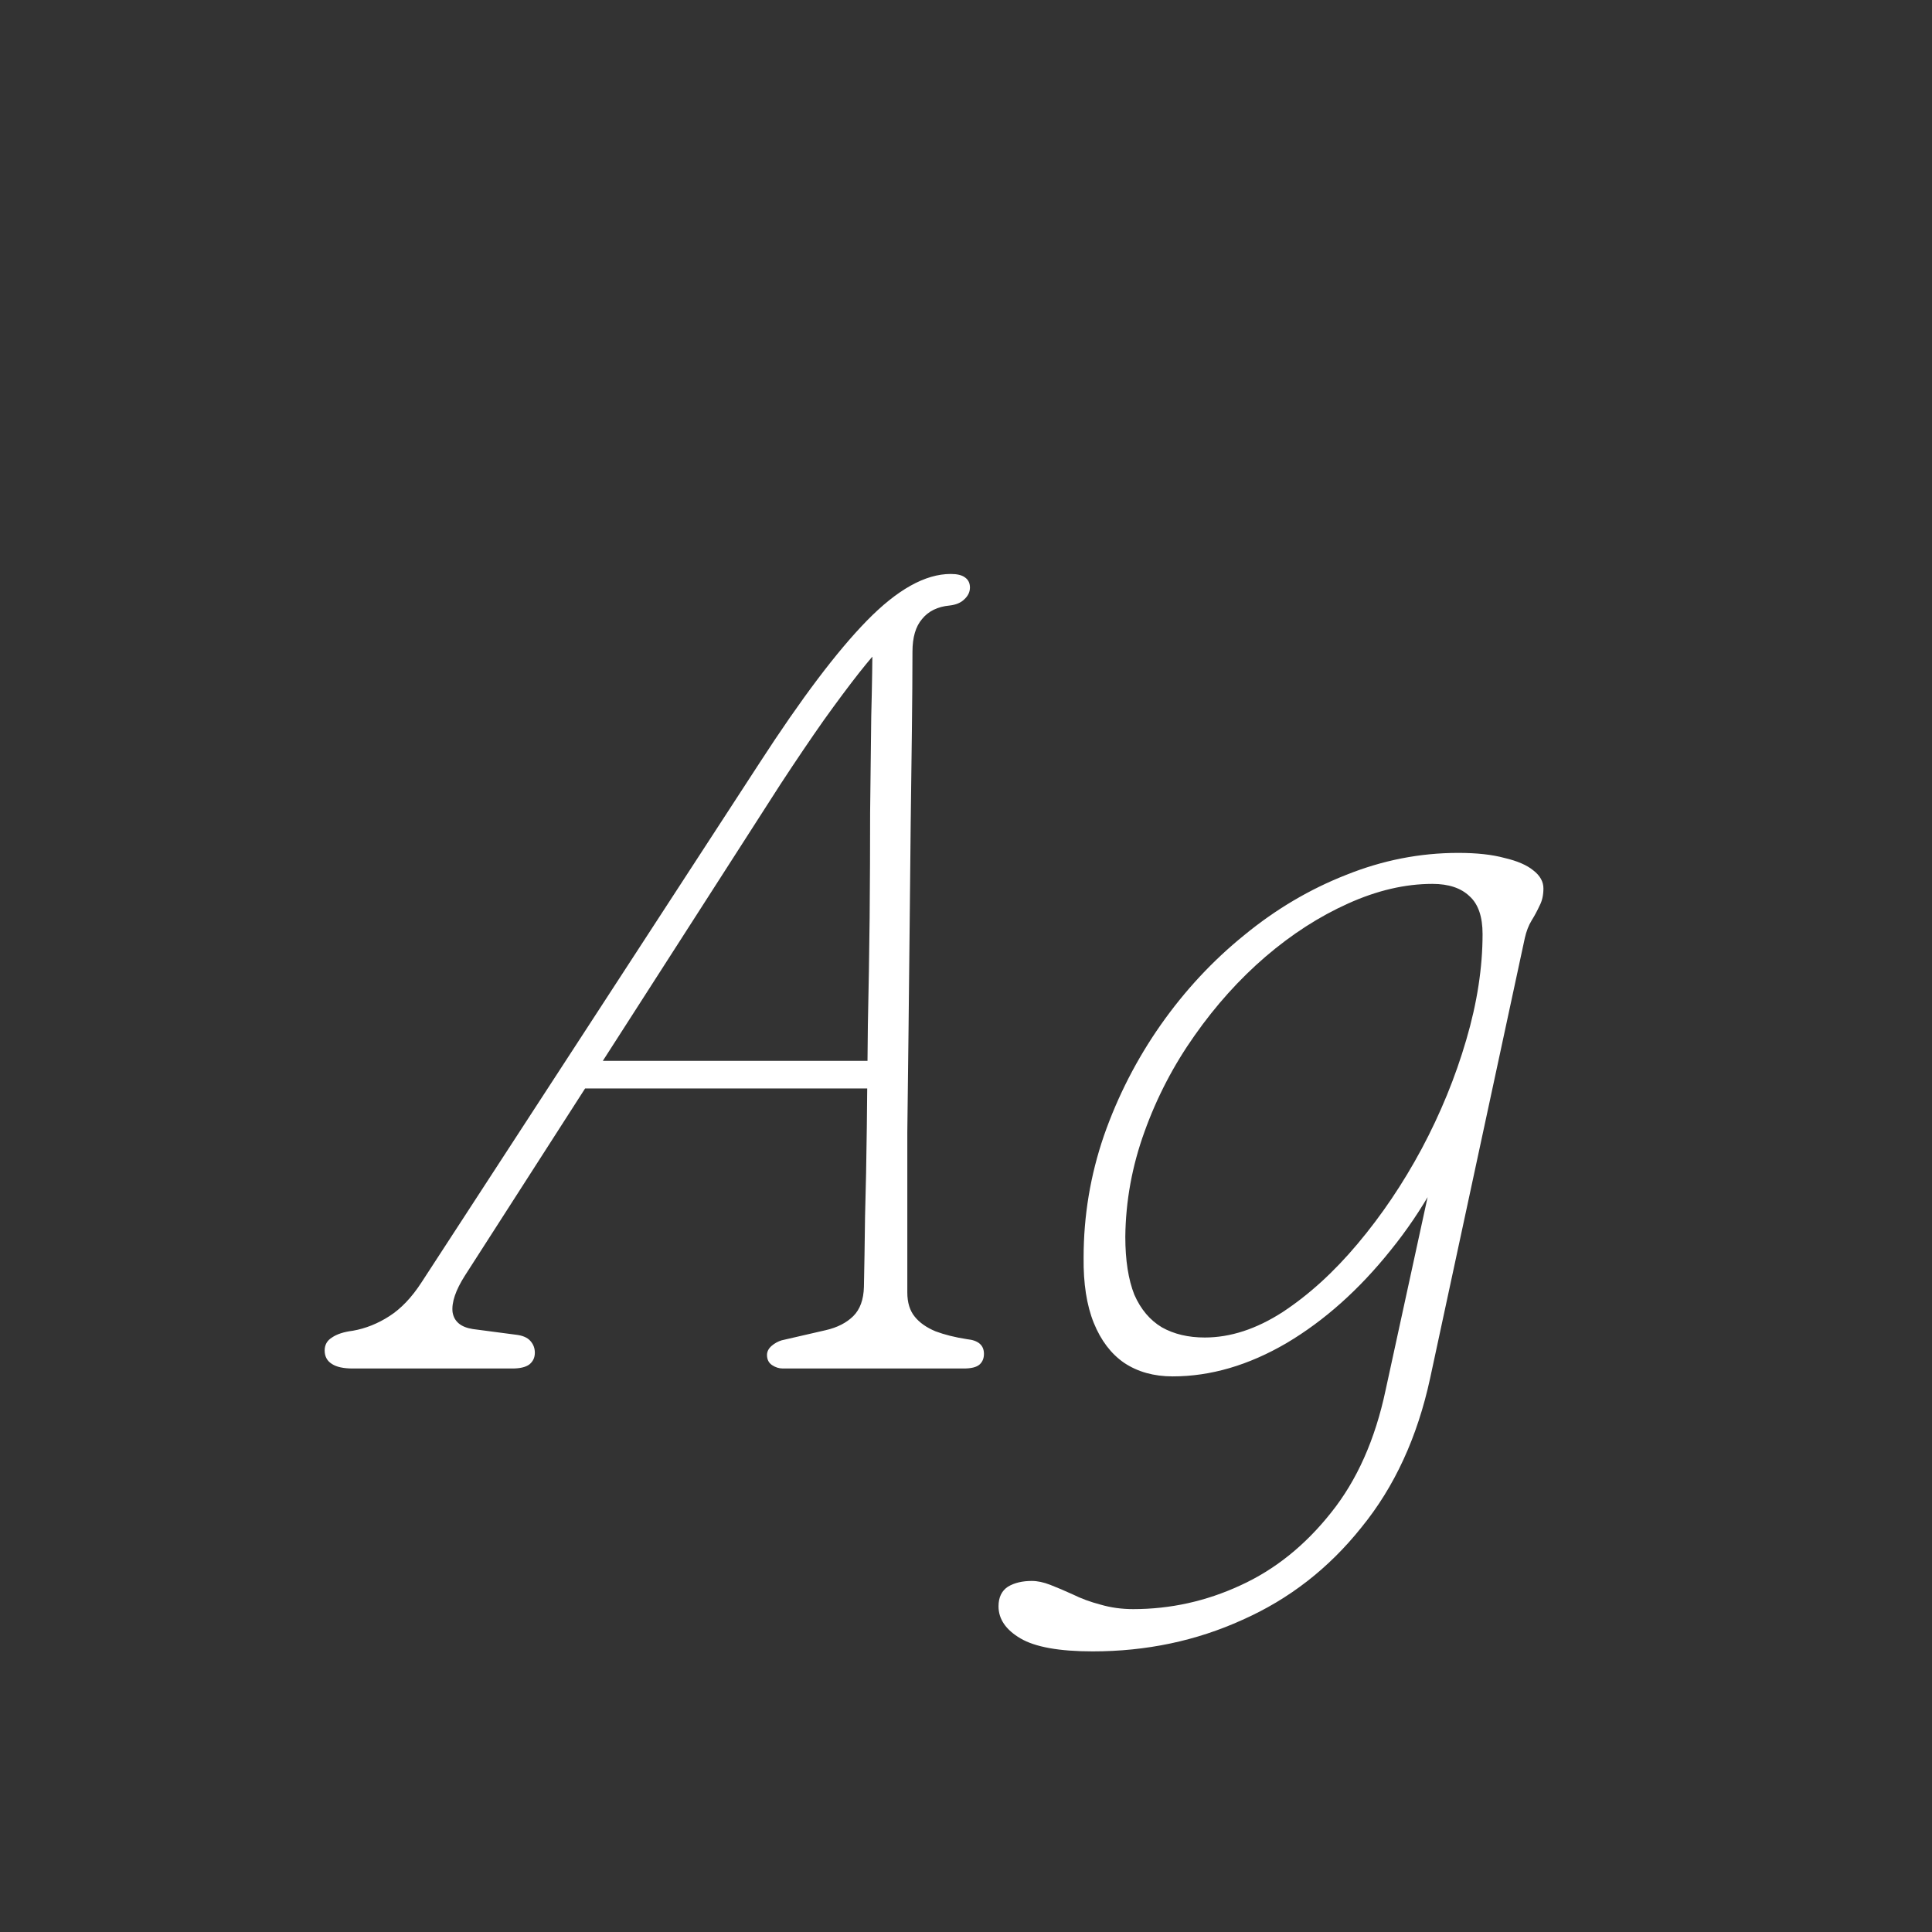 <svg width="24" height="24" viewBox="0 0 24 24" fill="none" xmlns="http://www.w3.org/2000/svg">
<rect x="0" y="0" width="24" height="24" fill="#333333" stroke="none"/>
<path d="M5.776 15.845C5.66 16.027 5.608 16.179 5.622 16.3C5.641 16.417 5.725 16.487 5.874 16.51L6.406 16.58C6.49 16.589 6.551 16.615 6.588 16.657C6.626 16.699 6.644 16.748 6.644 16.804C6.644 16.865 6.621 16.914 6.574 16.951C6.528 16.984 6.458 17 6.364 17H4.383C4.267 17 4.18 16.981 4.124 16.944C4.064 16.907 4.033 16.851 4.033 16.776C4.033 16.706 4.064 16.652 4.124 16.615C4.185 16.573 4.271 16.545 4.383 16.531C4.542 16.503 4.694 16.442 4.838 16.349C4.983 16.256 5.116 16.116 5.237 15.929L9.437 9.475C9.951 8.682 10.394 8.094 10.768 7.711C11.146 7.324 11.493 7.13 11.81 7.13C11.89 7.13 11.948 7.144 11.986 7.172C12.027 7.2 12.049 7.242 12.049 7.298C12.049 7.354 12.025 7.403 11.979 7.445C11.937 7.487 11.876 7.513 11.796 7.522C11.647 7.536 11.533 7.592 11.454 7.69C11.374 7.783 11.335 7.919 11.335 8.096C11.335 8.376 11.332 8.698 11.328 9.062C11.323 9.426 11.318 9.816 11.313 10.231C11.309 10.642 11.304 11.066 11.3 11.505C11.295 11.939 11.29 12.375 11.286 12.814C11.281 13.248 11.276 13.666 11.271 14.067C11.271 14.464 11.271 14.832 11.271 15.173C11.271 15.514 11.271 15.808 11.271 16.055C11.271 16.181 11.302 16.281 11.363 16.356C11.423 16.431 11.509 16.491 11.621 16.538C11.733 16.58 11.864 16.613 12.014 16.636C12.153 16.65 12.223 16.711 12.223 16.818C12.223 16.874 12.205 16.918 12.168 16.951C12.13 16.984 12.065 17 11.972 17H9.724C9.678 17 9.633 16.986 9.591 16.958C9.549 16.93 9.528 16.888 9.528 16.832C9.528 16.79 9.547 16.753 9.584 16.72C9.622 16.687 9.664 16.664 9.71 16.65L10.257 16.524C10.401 16.491 10.515 16.433 10.6 16.349C10.684 16.265 10.728 16.144 10.732 15.985C10.737 15.742 10.742 15.451 10.746 15.11C10.756 14.769 10.763 14.398 10.768 13.997C10.772 13.591 10.777 13.169 10.781 12.73C10.791 12.287 10.798 11.843 10.803 11.4C10.807 10.952 10.809 10.516 10.809 10.091C10.814 9.666 10.819 9.267 10.823 8.894C10.833 8.521 10.838 8.189 10.838 7.9L10.957 8.026C10.886 8.096 10.791 8.208 10.669 8.362C10.548 8.516 10.403 8.71 10.236 8.943C10.072 9.176 9.892 9.442 9.696 9.741L5.776 15.845ZM6.917 13.521L7.141 13.178H11.069L11.04 13.521H6.917ZM17.766 17.119C17.608 17.852 17.323 18.47 16.912 18.974C16.506 19.483 16.014 19.865 15.435 20.122C14.861 20.383 14.241 20.514 13.573 20.514C13.158 20.514 12.859 20.46 12.677 20.353C12.495 20.246 12.404 20.113 12.404 19.954C12.404 19.842 12.444 19.76 12.523 19.709C12.603 19.662 12.701 19.639 12.817 19.639C12.887 19.639 12.964 19.655 13.048 19.688C13.132 19.721 13.226 19.76 13.328 19.807C13.431 19.858 13.545 19.9 13.671 19.933C13.797 19.97 13.933 19.989 14.077 19.989C14.539 19.989 14.983 19.891 15.407 19.695C15.837 19.499 16.212 19.198 16.534 18.792C16.856 18.391 17.083 17.882 17.213 17.266L17.99 13.696L18.221 13.843C17.988 14.478 17.673 15.04 17.276 15.53C16.884 16.02 16.453 16.405 15.981 16.685C15.51 16.96 15.039 17.098 14.567 17.098C14.334 17.098 14.133 17.042 13.965 16.93C13.802 16.818 13.676 16.652 13.587 16.433C13.499 16.214 13.457 15.943 13.461 15.621C13.461 15.103 13.545 14.599 13.713 14.109C13.886 13.614 14.122 13.155 14.42 12.73C14.719 12.305 15.064 11.934 15.456 11.617C15.848 11.295 16.271 11.045 16.723 10.868C17.176 10.686 17.64 10.595 18.116 10.595C18.345 10.595 18.536 10.616 18.69 10.658C18.849 10.695 18.968 10.747 19.047 10.812C19.131 10.877 19.173 10.952 19.173 11.036C19.173 11.12 19.157 11.192 19.124 11.253C19.096 11.314 19.064 11.374 19.026 11.435C18.989 11.496 18.961 11.568 18.942 11.652L17.766 17.119ZM13.979 15.362C13.979 15.656 14.017 15.896 14.091 16.083C14.171 16.265 14.285 16.4 14.434 16.489C14.584 16.573 14.761 16.615 14.966 16.615C15.284 16.615 15.606 16.51 15.932 16.3C16.259 16.085 16.569 15.803 16.863 15.453C17.162 15.098 17.428 14.704 17.661 14.27C17.895 13.831 18.079 13.381 18.214 12.919C18.35 12.457 18.417 12.018 18.417 11.603C18.417 11.388 18.364 11.232 18.256 11.134C18.149 11.031 17.995 10.98 17.794 10.98C17.454 10.98 17.104 11.062 16.744 11.225C16.39 11.384 16.049 11.603 15.722 11.883C15.396 12.163 15.102 12.49 14.84 12.863C14.579 13.232 14.371 13.631 14.217 14.06C14.063 14.485 13.984 14.919 13.979 15.362Z" fill="white"/>
</svg>
